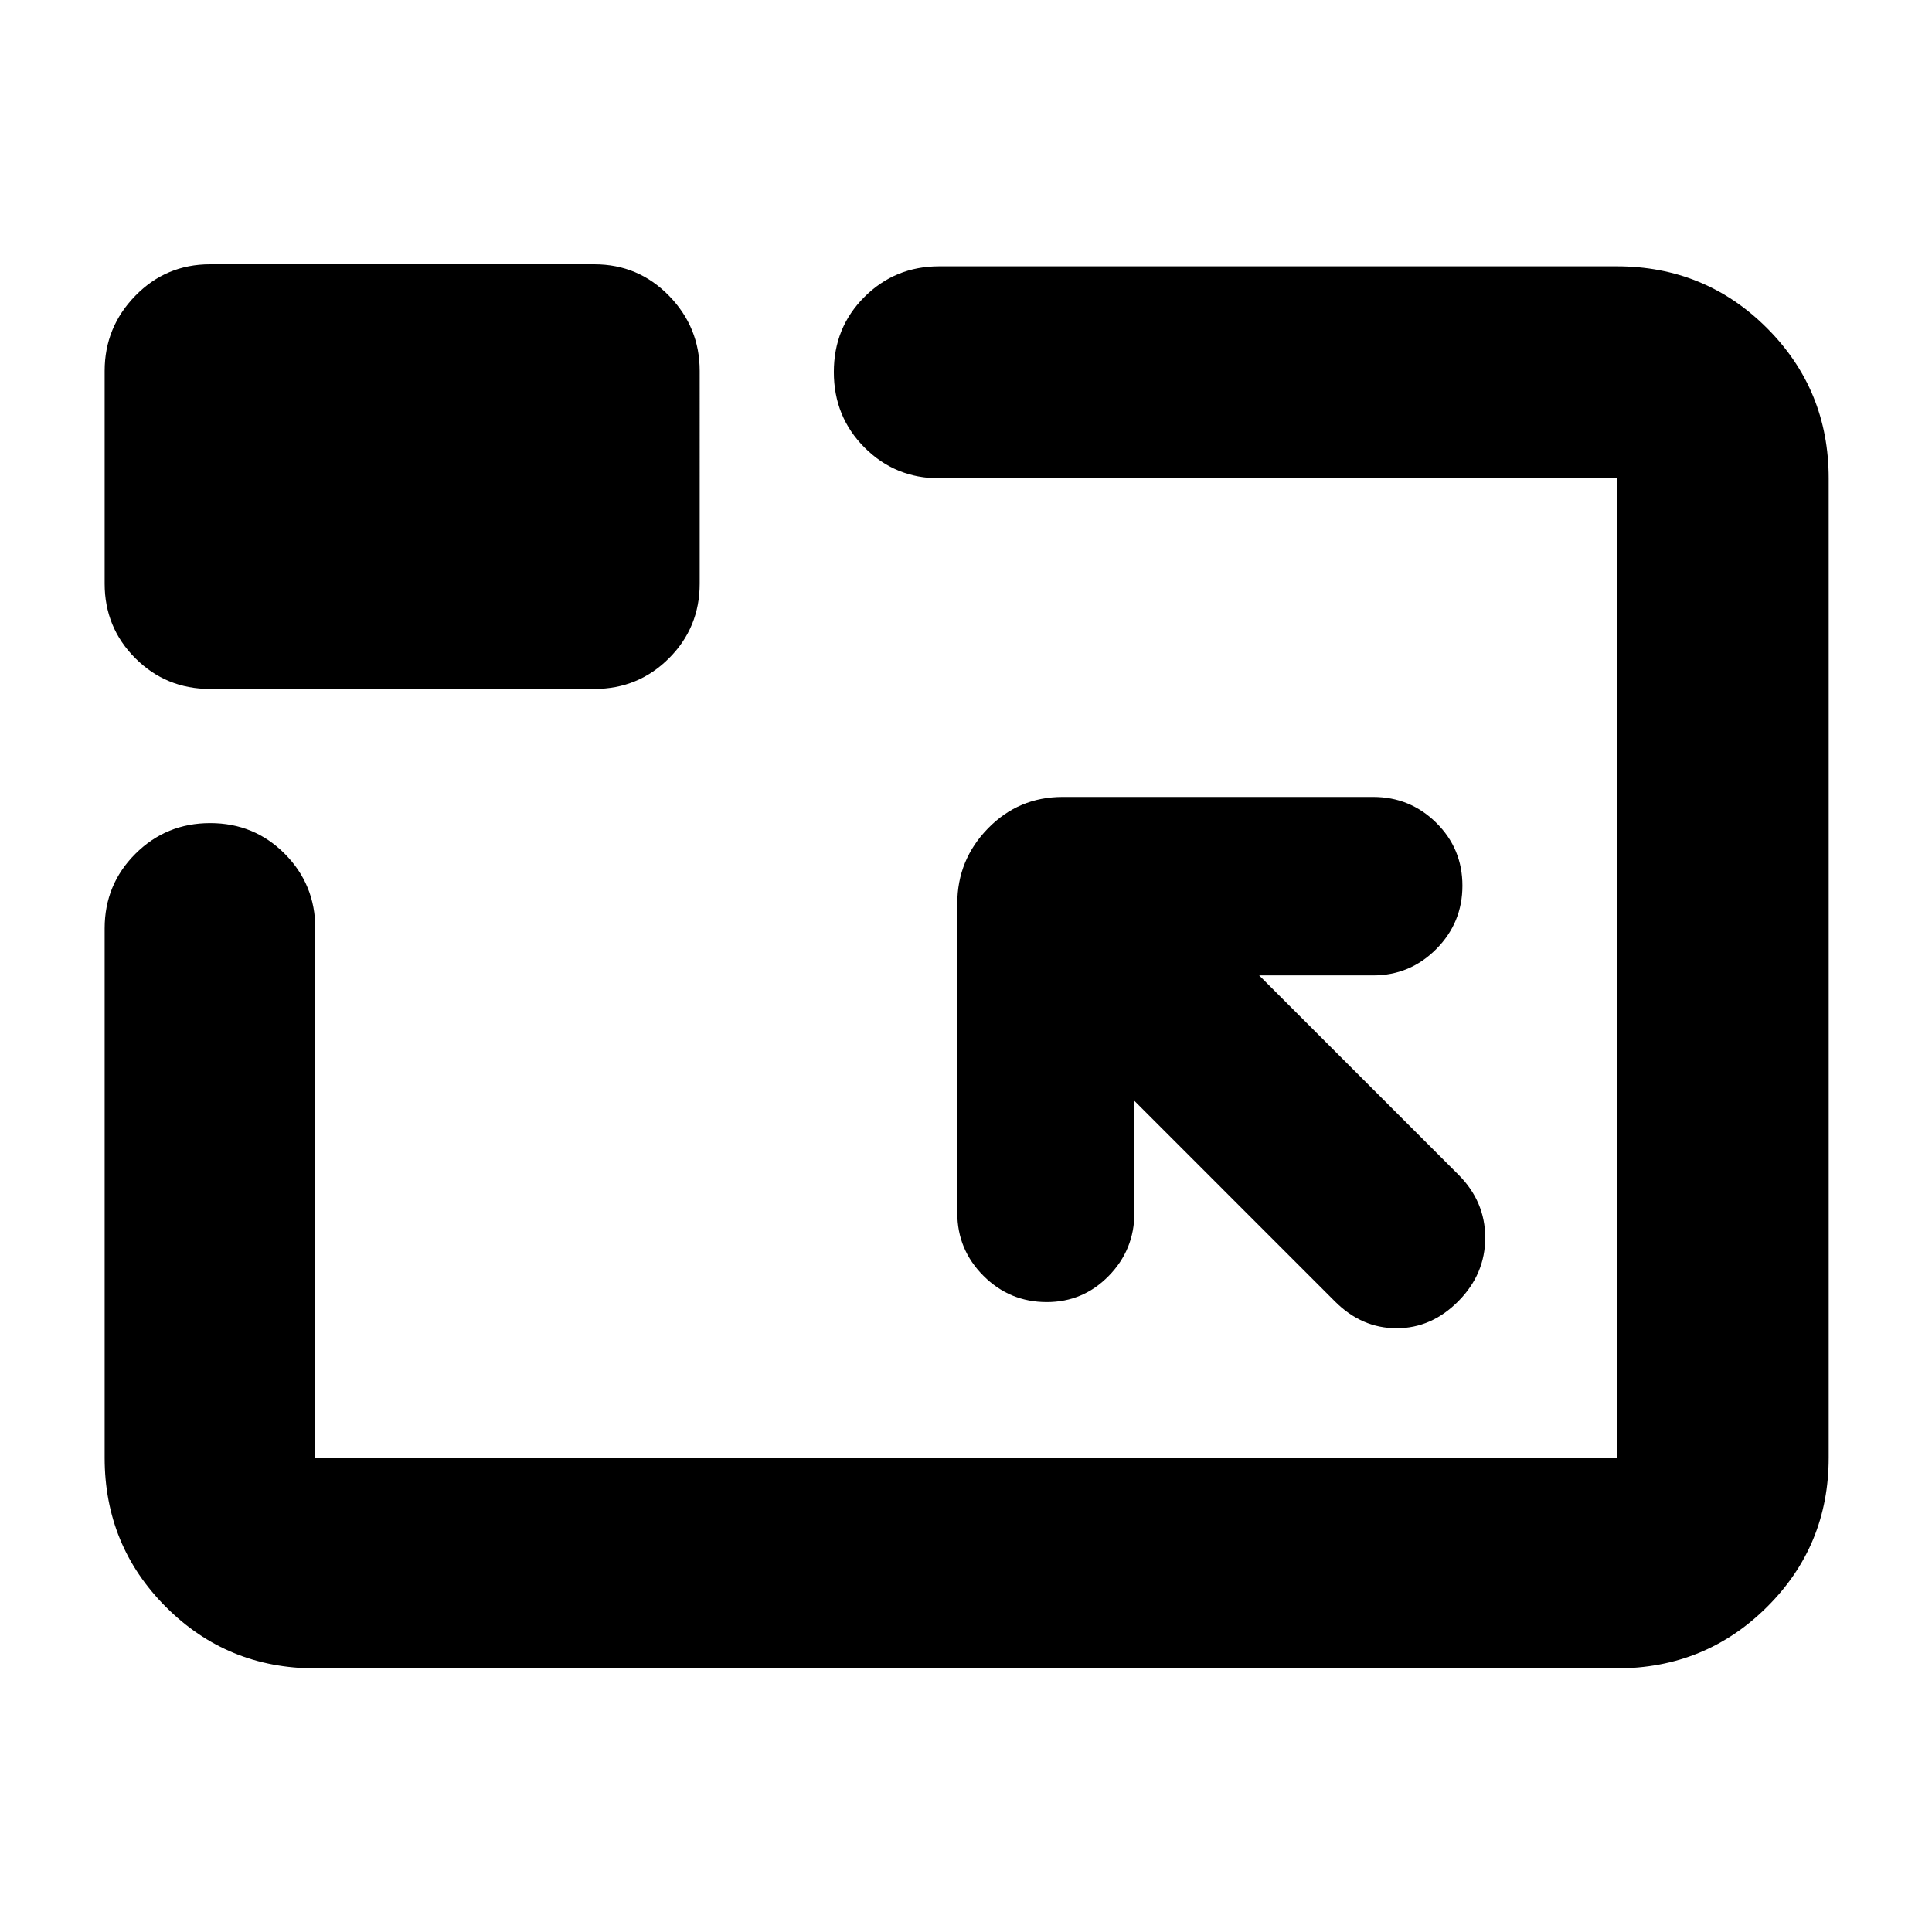 <svg xmlns="http://www.w3.org/2000/svg" height="40" viewBox="0 -960 960 960" width="40"><path d="M156.67-131q-43.7 0-74.19-30.48Q52-191.97 52-235.67v-263q0-21.83 15.28-37.08Q82.57-551 104.45-551q21.88 0 37.05 15.25 15.17 15.25 15.17 37.08v263h646.66v-486.66H466.67q-21.84 0-37.09-15.29-15.25-15.28-15.25-37.5 0-22.21 15.25-37.38 15.25-15.17 37.09-15.17h336.66q43.98 0 74.66 30.68t30.68 74.66v486.66q0 43.7-30.68 74.19Q847.31-131 803.33-131H156.67Zm407-282 99.66 99.67Q676.61-300 693.97-300t30.7-13.47Q738-326.95 738-344.97q0-18.03-13.33-31.36l-99-99h56.66q18.32 0 31.33-13.08 13.01-13.08 13.01-31.5t-13.01-31.26Q700.65-564 682.33-564H528q-21.83 0-37.08 15.63-15.25 15.62-15.25 37.37v153.67q0 18.31 13.04 31.32Q501.75-313 520.12-313q18.08 0 30.81-13.01 12.74-13.01 12.74-31.32V-413ZM104.33-617.67q-21.83 0-37.08-15.25T52-670v-105.67q0-21.75 15.25-37.37 15.25-15.63 37.08-15.63h191q21.84 0 37.09 15.63 15.25 15.62 15.25 37.37V-670q0 21.83-15.25 37.08t-37.09 15.25h-191ZM480-479Z"/></svg>